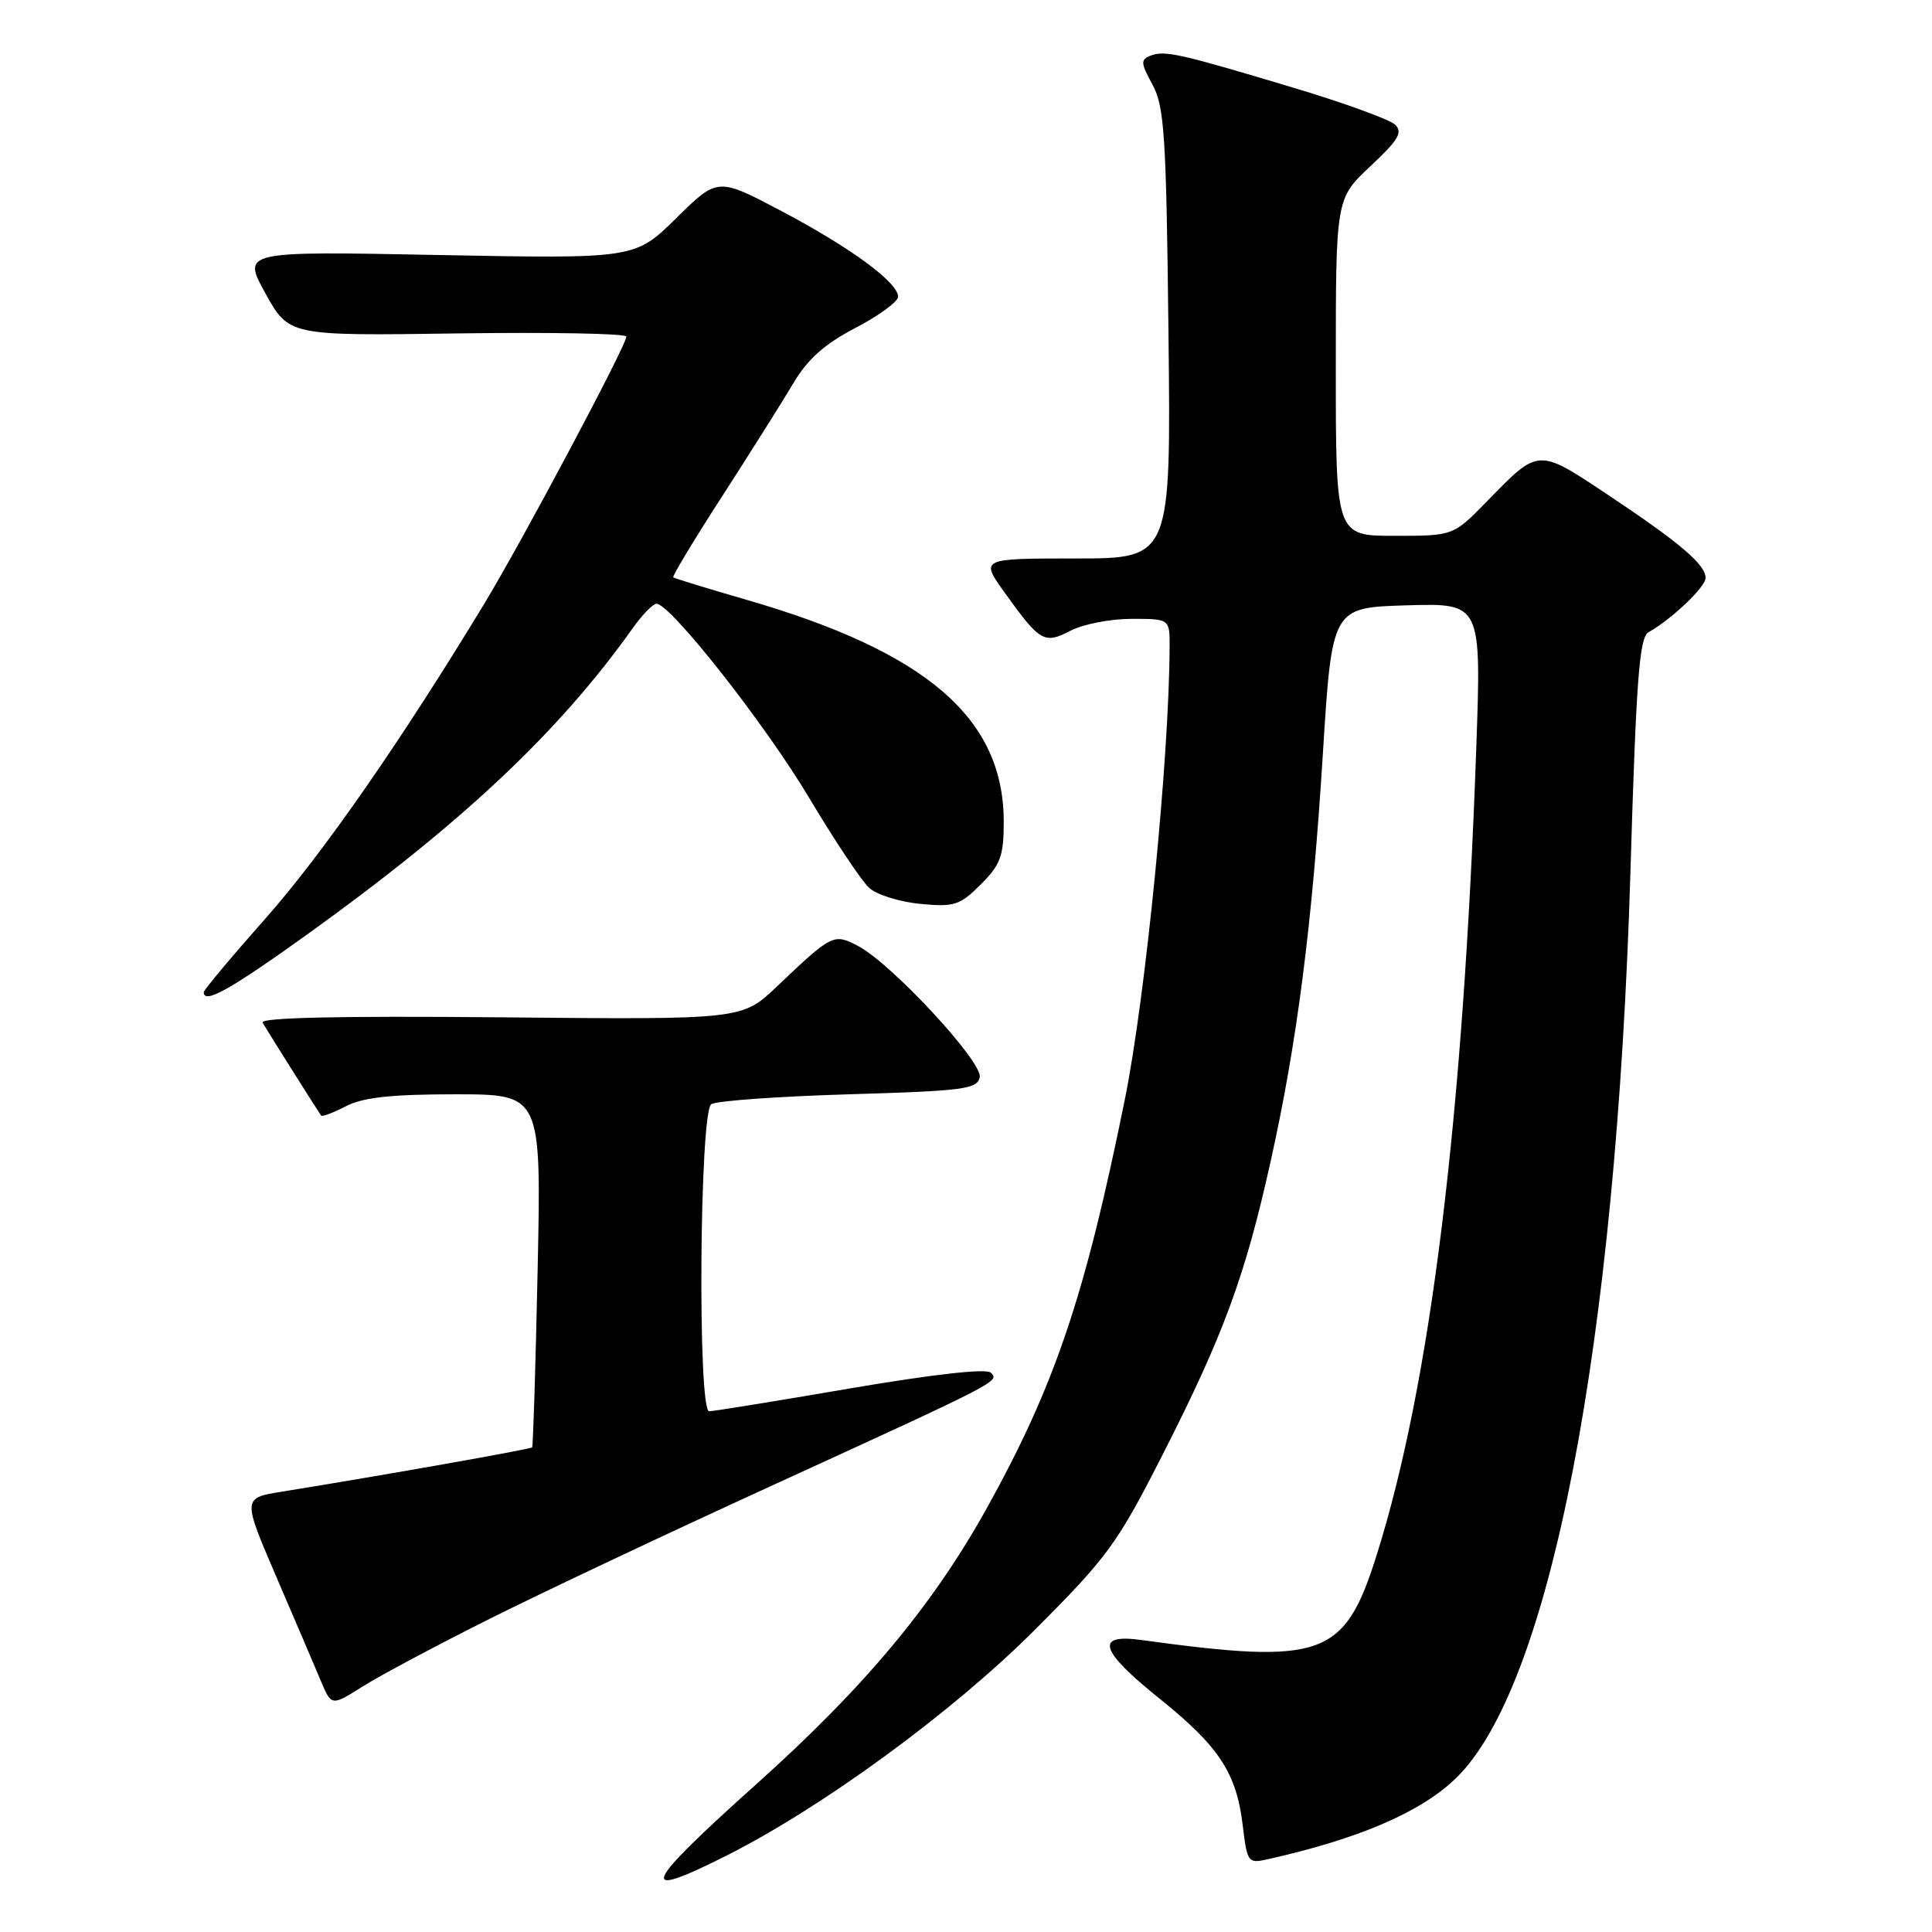 <?xml version="1.0" encoding="UTF-8" standalone="no"?>
<!DOCTYPE svg PUBLIC "-//W3C//DTD SVG 1.1//EN" "http://www.w3.org/Graphics/SVG/1.1/DTD/svg11.dtd" >
<svg xmlns="http://www.w3.org/2000/svg" xmlns:xlink="http://www.w3.org/1999/xlink" version="1.1" viewBox="0 0 256 256">
 <g >
 <path fill="currentColor"
d=" M 96.28 245.87 C 109.02 239.45 126.22 226.86 137.04 216.04 C 146.84 206.24 148.03 204.59 154.18 192.50 C 162.13 176.86 164.99 169.08 168.35 153.96 C 171.88 138.11 173.88 122.51 175.29 99.83 C 176.50 80.50 176.50 80.50 186.40 80.21 C 196.29 79.92 196.29 79.92 195.61 99.21 C 193.87 148.41 189.56 183.34 182.42 206.04 C 178.16 219.59 175.32 220.61 151.25 217.31 C 145.00 216.45 145.70 218.70 153.70 225.12 C 161.54 231.42 163.85 234.95 164.67 241.89 C 165.25 246.75 165.39 246.94 167.89 246.38 C 179.99 243.68 188.17 240.17 192.84 235.70 C 205.39 223.69 214.16 178.26 216.04 115.55 C 216.80 90.08 217.22 84.46 218.43 83.78 C 221.47 82.08 226.00 77.77 226.00 76.59 C 226.00 74.81 222.66 71.97 213.14 65.62 C 203.70 59.34 203.95 59.33 197.04 66.42 C 192.58 71.00 192.58 71.00 184.79 71.00 C 177.00 71.00 177.00 71.00 177.00 48.66 C 177.00 26.33 177.00 26.33 181.58 22.03 C 185.34 18.51 185.92 17.51 184.83 16.50 C 184.10 15.82 178.10 13.64 171.50 11.66 C 156.29 7.09 154.35 6.65 152.47 7.37 C 151.11 7.89 151.14 8.35 152.72 11.23 C 154.29 14.12 154.54 17.97 154.83 44.25 C 155.16 74.00 155.16 74.00 142.52 74.00 C 129.88 74.00 129.88 74.00 133.14 78.55 C 137.83 85.08 138.36 85.38 141.88 83.56 C 143.54 82.70 147.17 82.00 149.95 82.00 C 155.00 82.00 155.00 82.00 154.98 85.75 C 154.92 100.54 151.79 132.13 149.04 145.72 C 143.76 171.78 139.79 183.53 130.84 199.69 C 123.67 212.63 114.63 223.49 100.33 236.31 C 85.05 250.01 84.24 251.93 96.28 245.87 Z  M 64.85 214.52 C 71.81 211.03 88.53 203.14 102.00 196.98 C 132.54 183.00 132.45 183.05 131.29 181.89 C 130.70 181.30 123.70 182.09 112.65 183.97 C 102.91 185.64 94.51 187.00 93.97 187.00 C 92.42 187.00 92.69 147.32 94.25 146.31 C 94.94 145.86 103.14 145.28 112.49 145.00 C 127.71 144.55 129.51 144.32 129.82 142.73 C 130.21 140.69 118.09 127.63 113.68 125.34 C 110.45 123.66 110.27 123.75 102.91 130.75 C 98.32 135.11 98.32 135.11 66.26 134.80 C 45.07 134.60 34.39 134.84 34.79 135.50 C 35.88 137.33 42.29 147.49 42.55 147.82 C 42.70 148.00 44.18 147.44 45.86 146.57 C 48.10 145.41 51.89 145.00 60.32 145.00 C 71.73 145.00 71.73 145.00 71.24 168.25 C 70.97 181.04 70.64 191.63 70.51 191.78 C 70.30 192.03 51.35 195.39 37.31 197.66 C 32.13 198.50 32.13 198.50 36.64 209.00 C 39.13 214.78 41.78 220.98 42.54 222.79 C 43.93 226.07 43.93 226.07 48.07 223.46 C 50.34 222.02 57.90 218.00 64.85 214.52 Z  M 40.63 123.87 C 61.21 109.09 74.04 97.02 83.83 83.25 C 85.10 81.46 86.52 80.00 86.99 80.00 C 88.84 80.00 101.46 96.04 107.24 105.76 C 110.61 111.40 114.17 116.75 115.17 117.65 C 116.16 118.55 119.21 119.51 121.94 119.77 C 126.45 120.20 127.19 119.96 129.95 117.20 C 132.58 114.58 133.00 113.42 133.00 108.89 C 133.00 95.19 122.83 86.41 99.00 79.50 C 93.78 77.99 89.37 76.64 89.21 76.50 C 89.05 76.36 91.97 71.51 95.71 65.73 C 99.44 59.94 103.67 53.23 105.11 50.80 C 107.00 47.60 109.25 45.59 113.35 43.45 C 116.46 41.83 119.00 39.97 119.00 39.32 C 119.00 37.43 112.76 32.84 103.61 28.00 C 95.09 23.50 95.09 23.50 89.62 28.89 C 84.15 34.29 84.15 34.29 58.11 33.79 C 32.08 33.28 32.08 33.28 35.18 38.89 C 38.29 44.50 38.29 44.50 60.64 44.18 C 72.94 44.01 83.00 44.19 83.00 44.60 C 83.00 45.75 69.20 71.70 64.17 80.00 C 53.12 98.22 42.73 113.18 35.16 121.72 C 30.67 126.79 27.00 131.18 27.00 131.47 C 27.00 133.10 30.47 131.16 40.63 123.87 Z "/>
</g>
</svg>